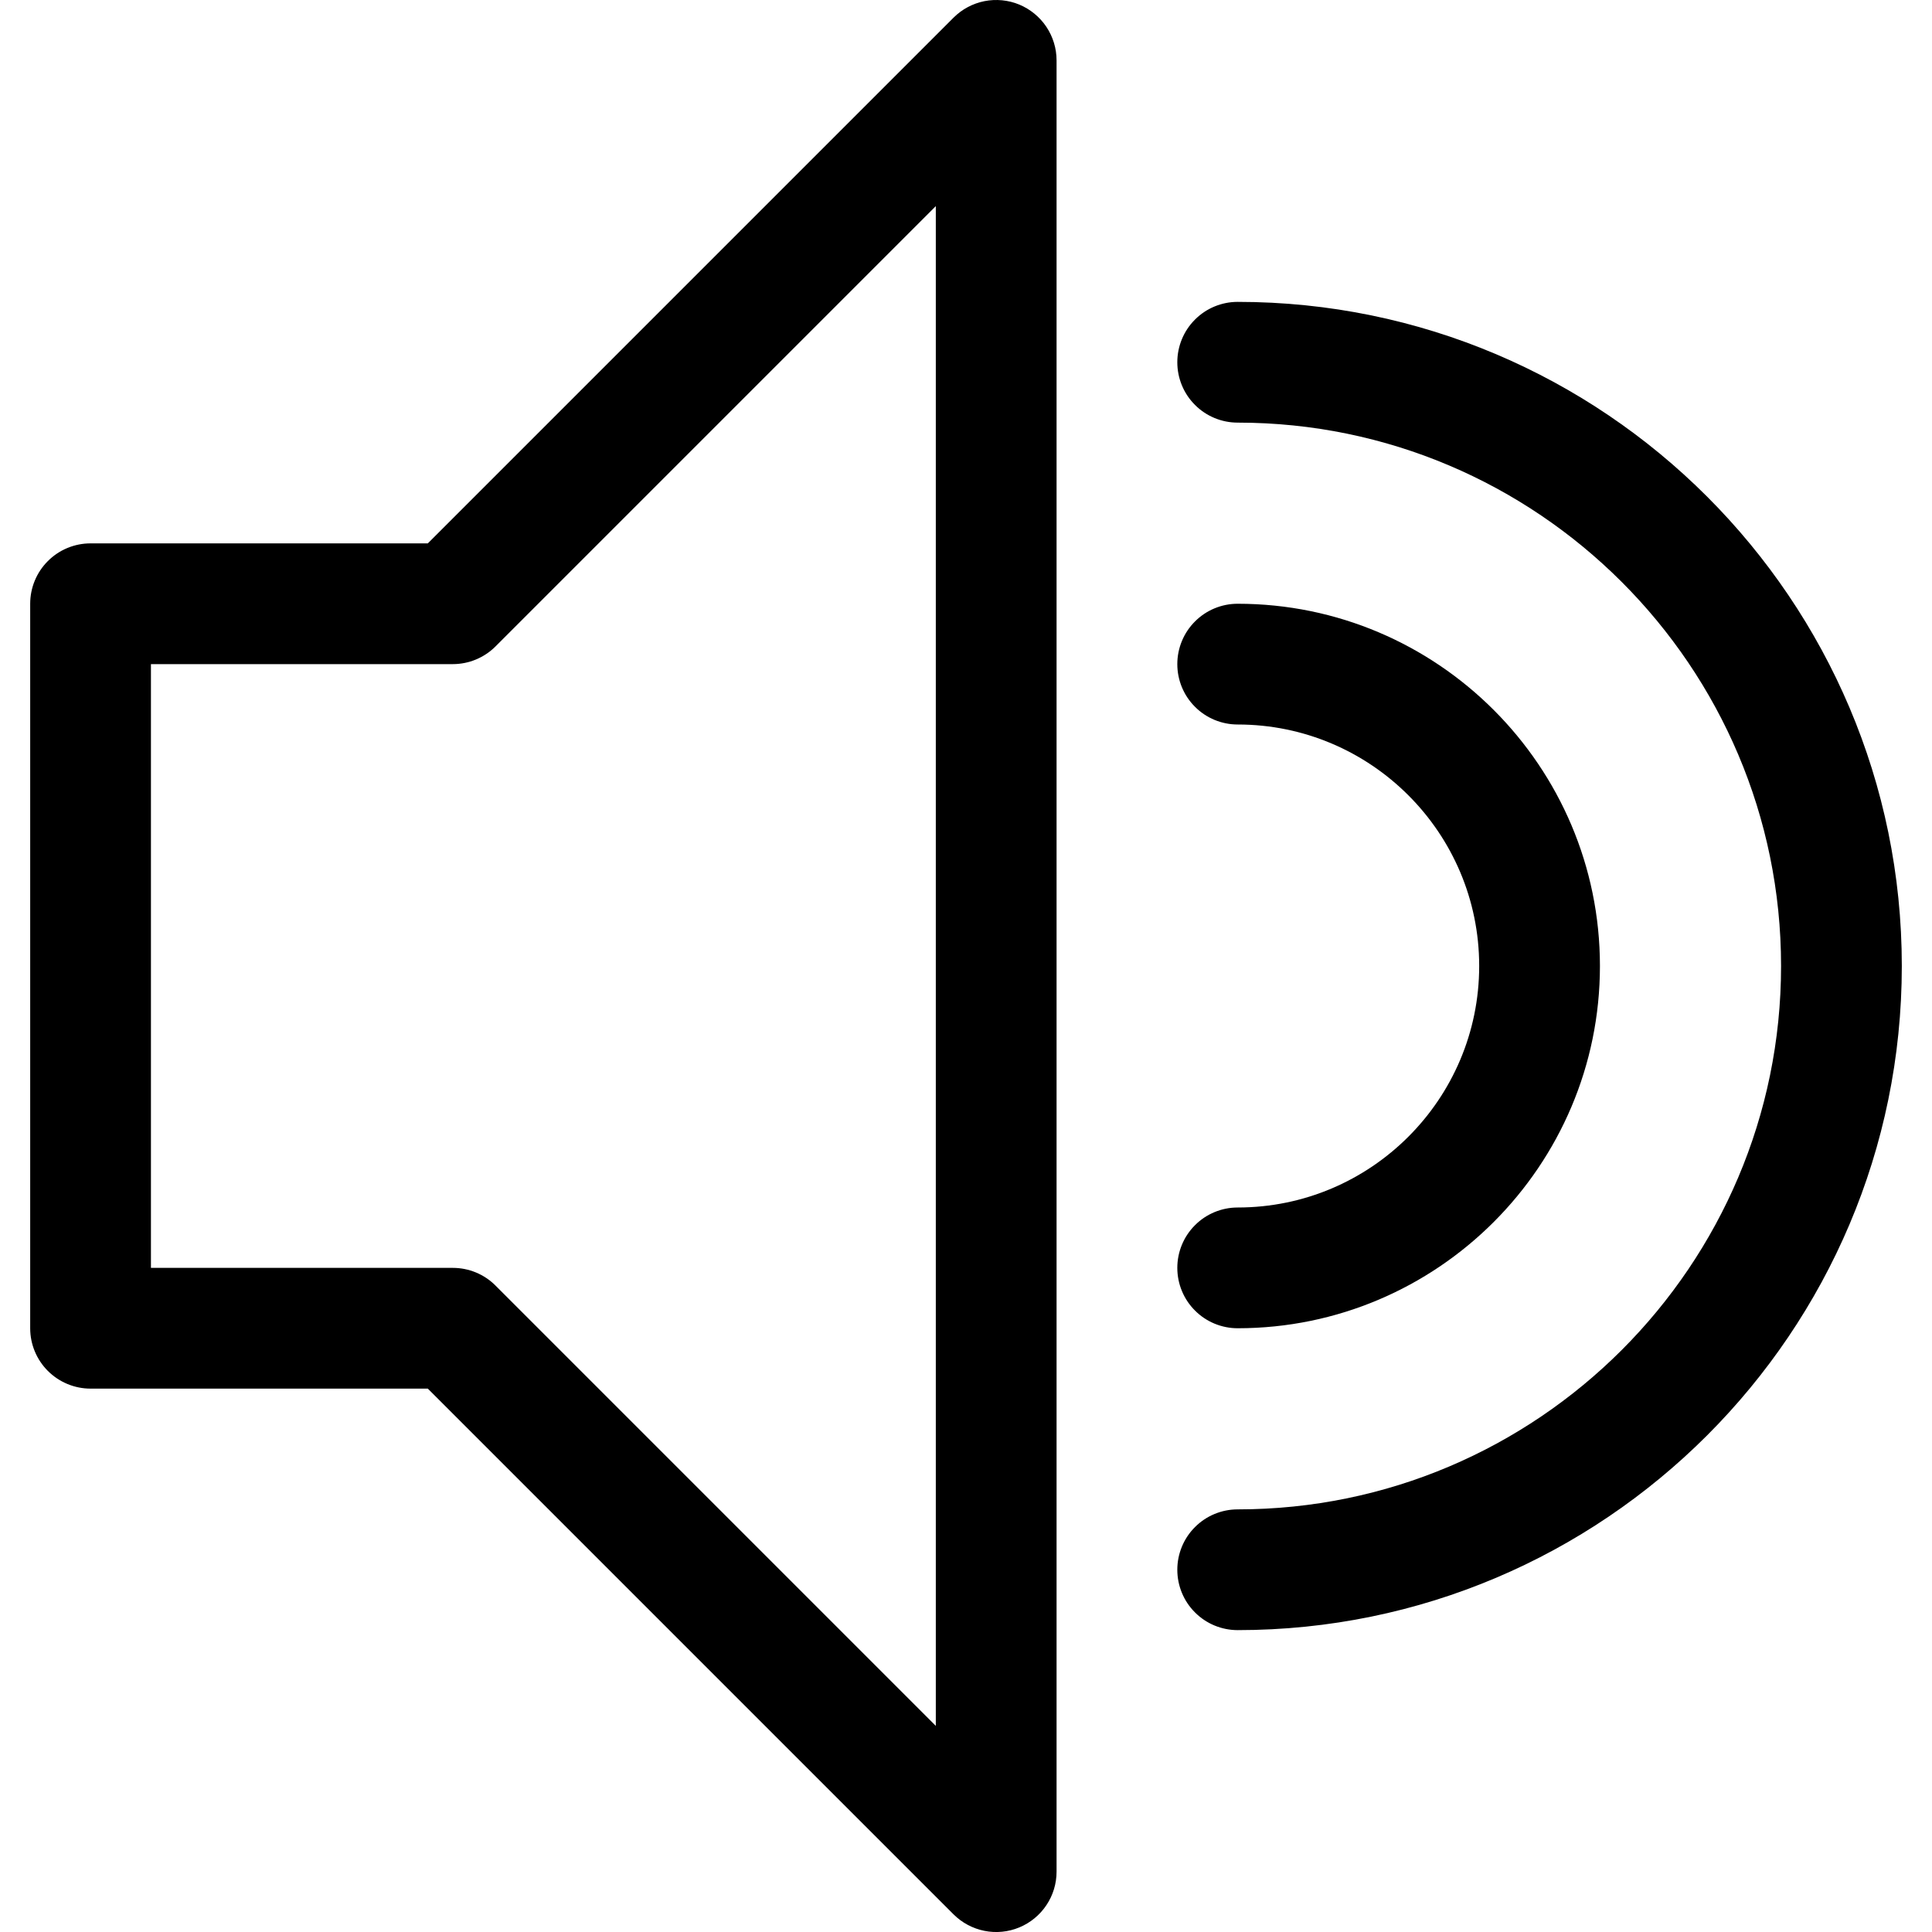 <svg width="32" height="32" viewBox="0 0 32 32" fill="none" xmlns="http://www.w3.org/2000/svg">
<g clip-path="url(#clip0_4019_2)">
<path d="M1.5 23H7.086L15.793 31.707C15.933 31.847 16.111 31.942 16.305 31.981C16.499 32.02 16.7 32 16.883 31.924C17.066 31.848 17.222 31.72 17.332 31.555C17.442 31.391 17.5 31.198 17.5 31V1C17.5 0.802 17.441 0.609 17.331 0.444C17.221 0.28 17.065 0.152 16.883 0.076C16.7 0 16.499 -0.019 16.305 0.019C16.111 0.058 15.933 0.153 15.793 0.293L7.086 9H1.5C1.235 9 0.98 9.105 0.793 9.293C0.605 9.48 0.5 9.735 0.5 10V22C0.5 22.265 0.605 22.519 0.793 22.707C0.98 22.894 1.235 23 1.5 23ZM2.5 11H7.5C7.765 11 8.02 10.894 8.207 10.707L15.5 3.414V28.586L8.207 21.293C8.02 21.105 7.765 21 7.5 21H2.5V11Z" fill="black"/>
<path d="M20.5 20C20.235 20 19.98 20.105 19.793 20.293C19.605 20.48 19.5 20.735 19.5 21C19.5 21.265 19.605 21.52 19.793 21.707C19.98 21.895 20.235 22 20.5 22C23.808 22 26.5 19.308 26.5 16C26.5 12.691 23.808 10 20.5 10C20.235 10 19.98 10.105 19.793 10.293C19.605 10.48 19.5 10.735 19.5 11C19.5 11.265 19.605 11.52 19.793 11.707C19.98 11.895 20.235 12 20.5 12C22.706 12 24.5 13.794 24.5 16C24.5 18.206 22.706 20 20.5 20Z" fill="black"/>
<path d="M20.5 27C26.566 27 31.5 22.066 31.5 16C31.5 9.934 26.566 5 20.5 5C20.235 5 19.98 5.105 19.793 5.293C19.605 5.48 19.5 5.735 19.5 6C19.5 6.265 19.605 6.52 19.793 6.707C19.98 6.895 20.235 7 20.5 7C25.462 7 29.5 11.037 29.5 16C29.5 20.962 25.462 25 20.5 25C20.235 25 19.98 25.105 19.793 25.293C19.605 25.48 19.5 25.735 19.5 26C19.5 26.265 19.605 26.52 19.793 26.707C19.98 26.895 20.235 27 20.5 27Z" fill="black"/>
</g>
<defs>
<clipPath id="clip0_4019_2">
<rect width="32" height="32" fill="white"/>
</clipPath>
</defs>
</svg>
